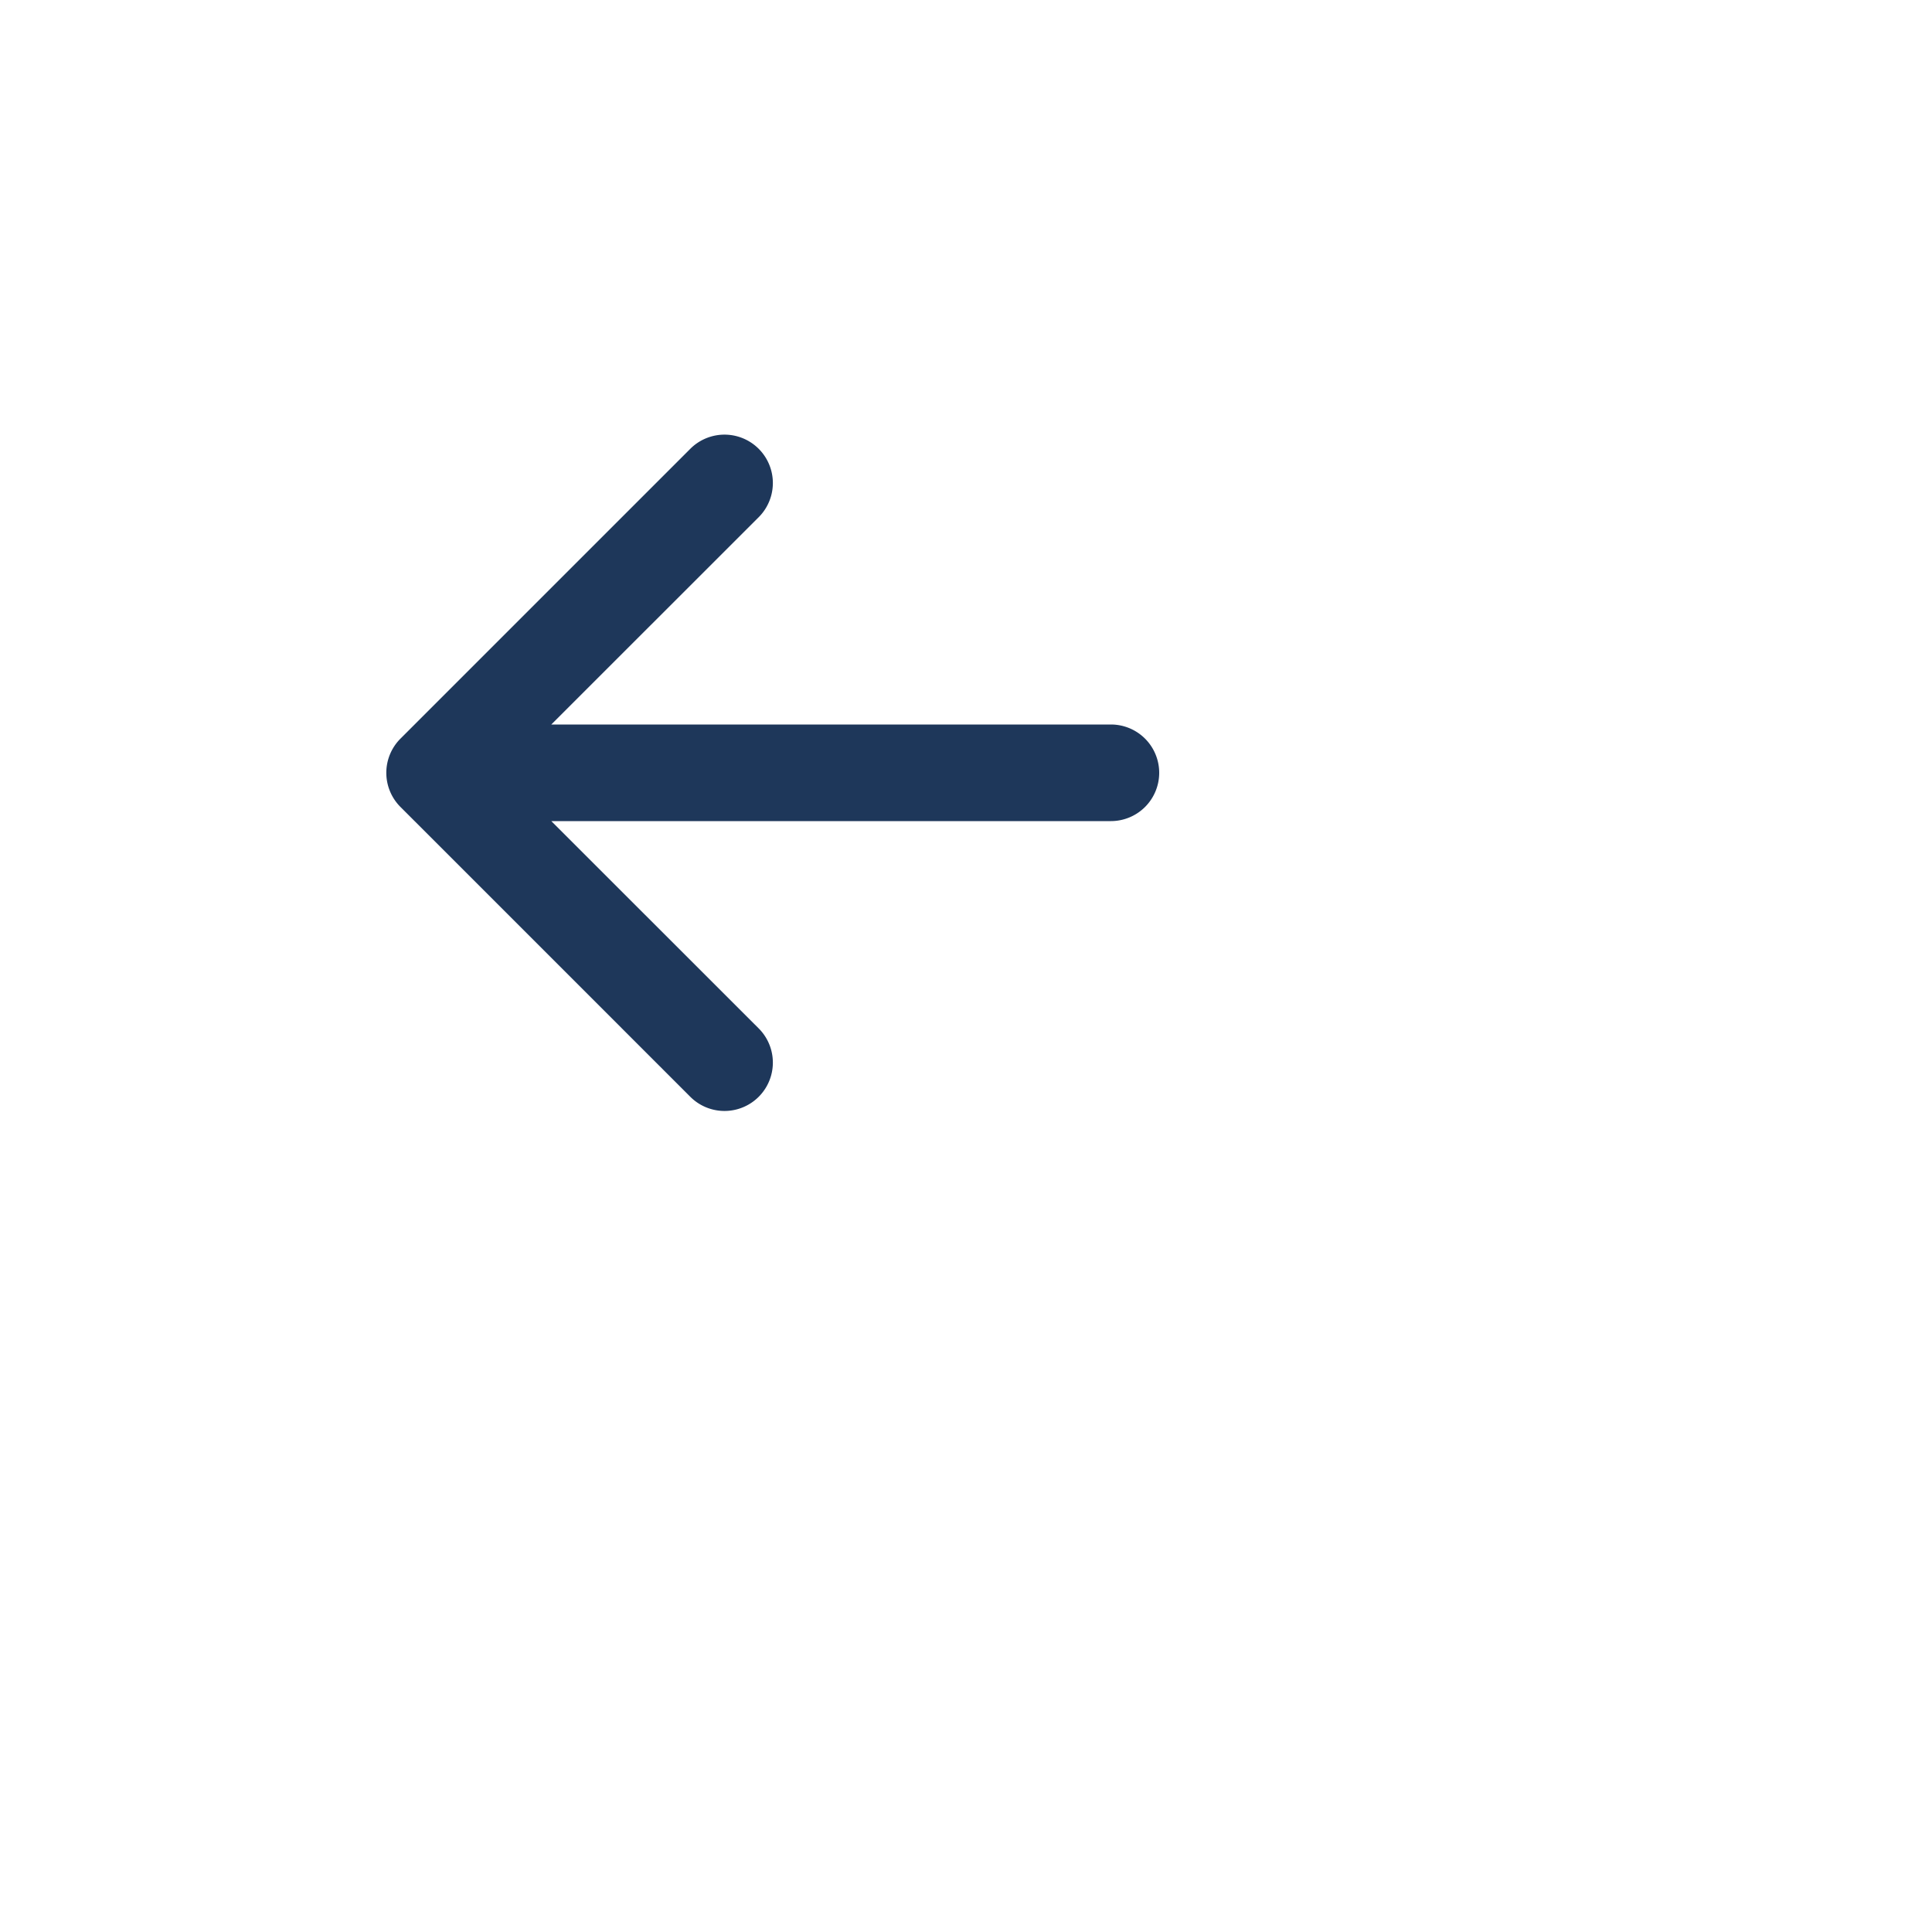 <svg xmlns="http://www.w3.org/2000/svg"  fill="none" class="bi bi-arrow-left-short" viewBox="0 0 20 20"> 
<path fill-rule="evenodd" d="M12 8a.5.5 0 0 1-.5.5H5.707l2.147 2.146a.5.5 0 0 1-.708.708l-3-3a.5.5 0 0 1 0-.708l3-3a.5.5 0 1 1 .708.708L5.707 7.5H11.5a.5.5 0 0 1 .5.5z" fill="#1E375A"/> 
</svg>  